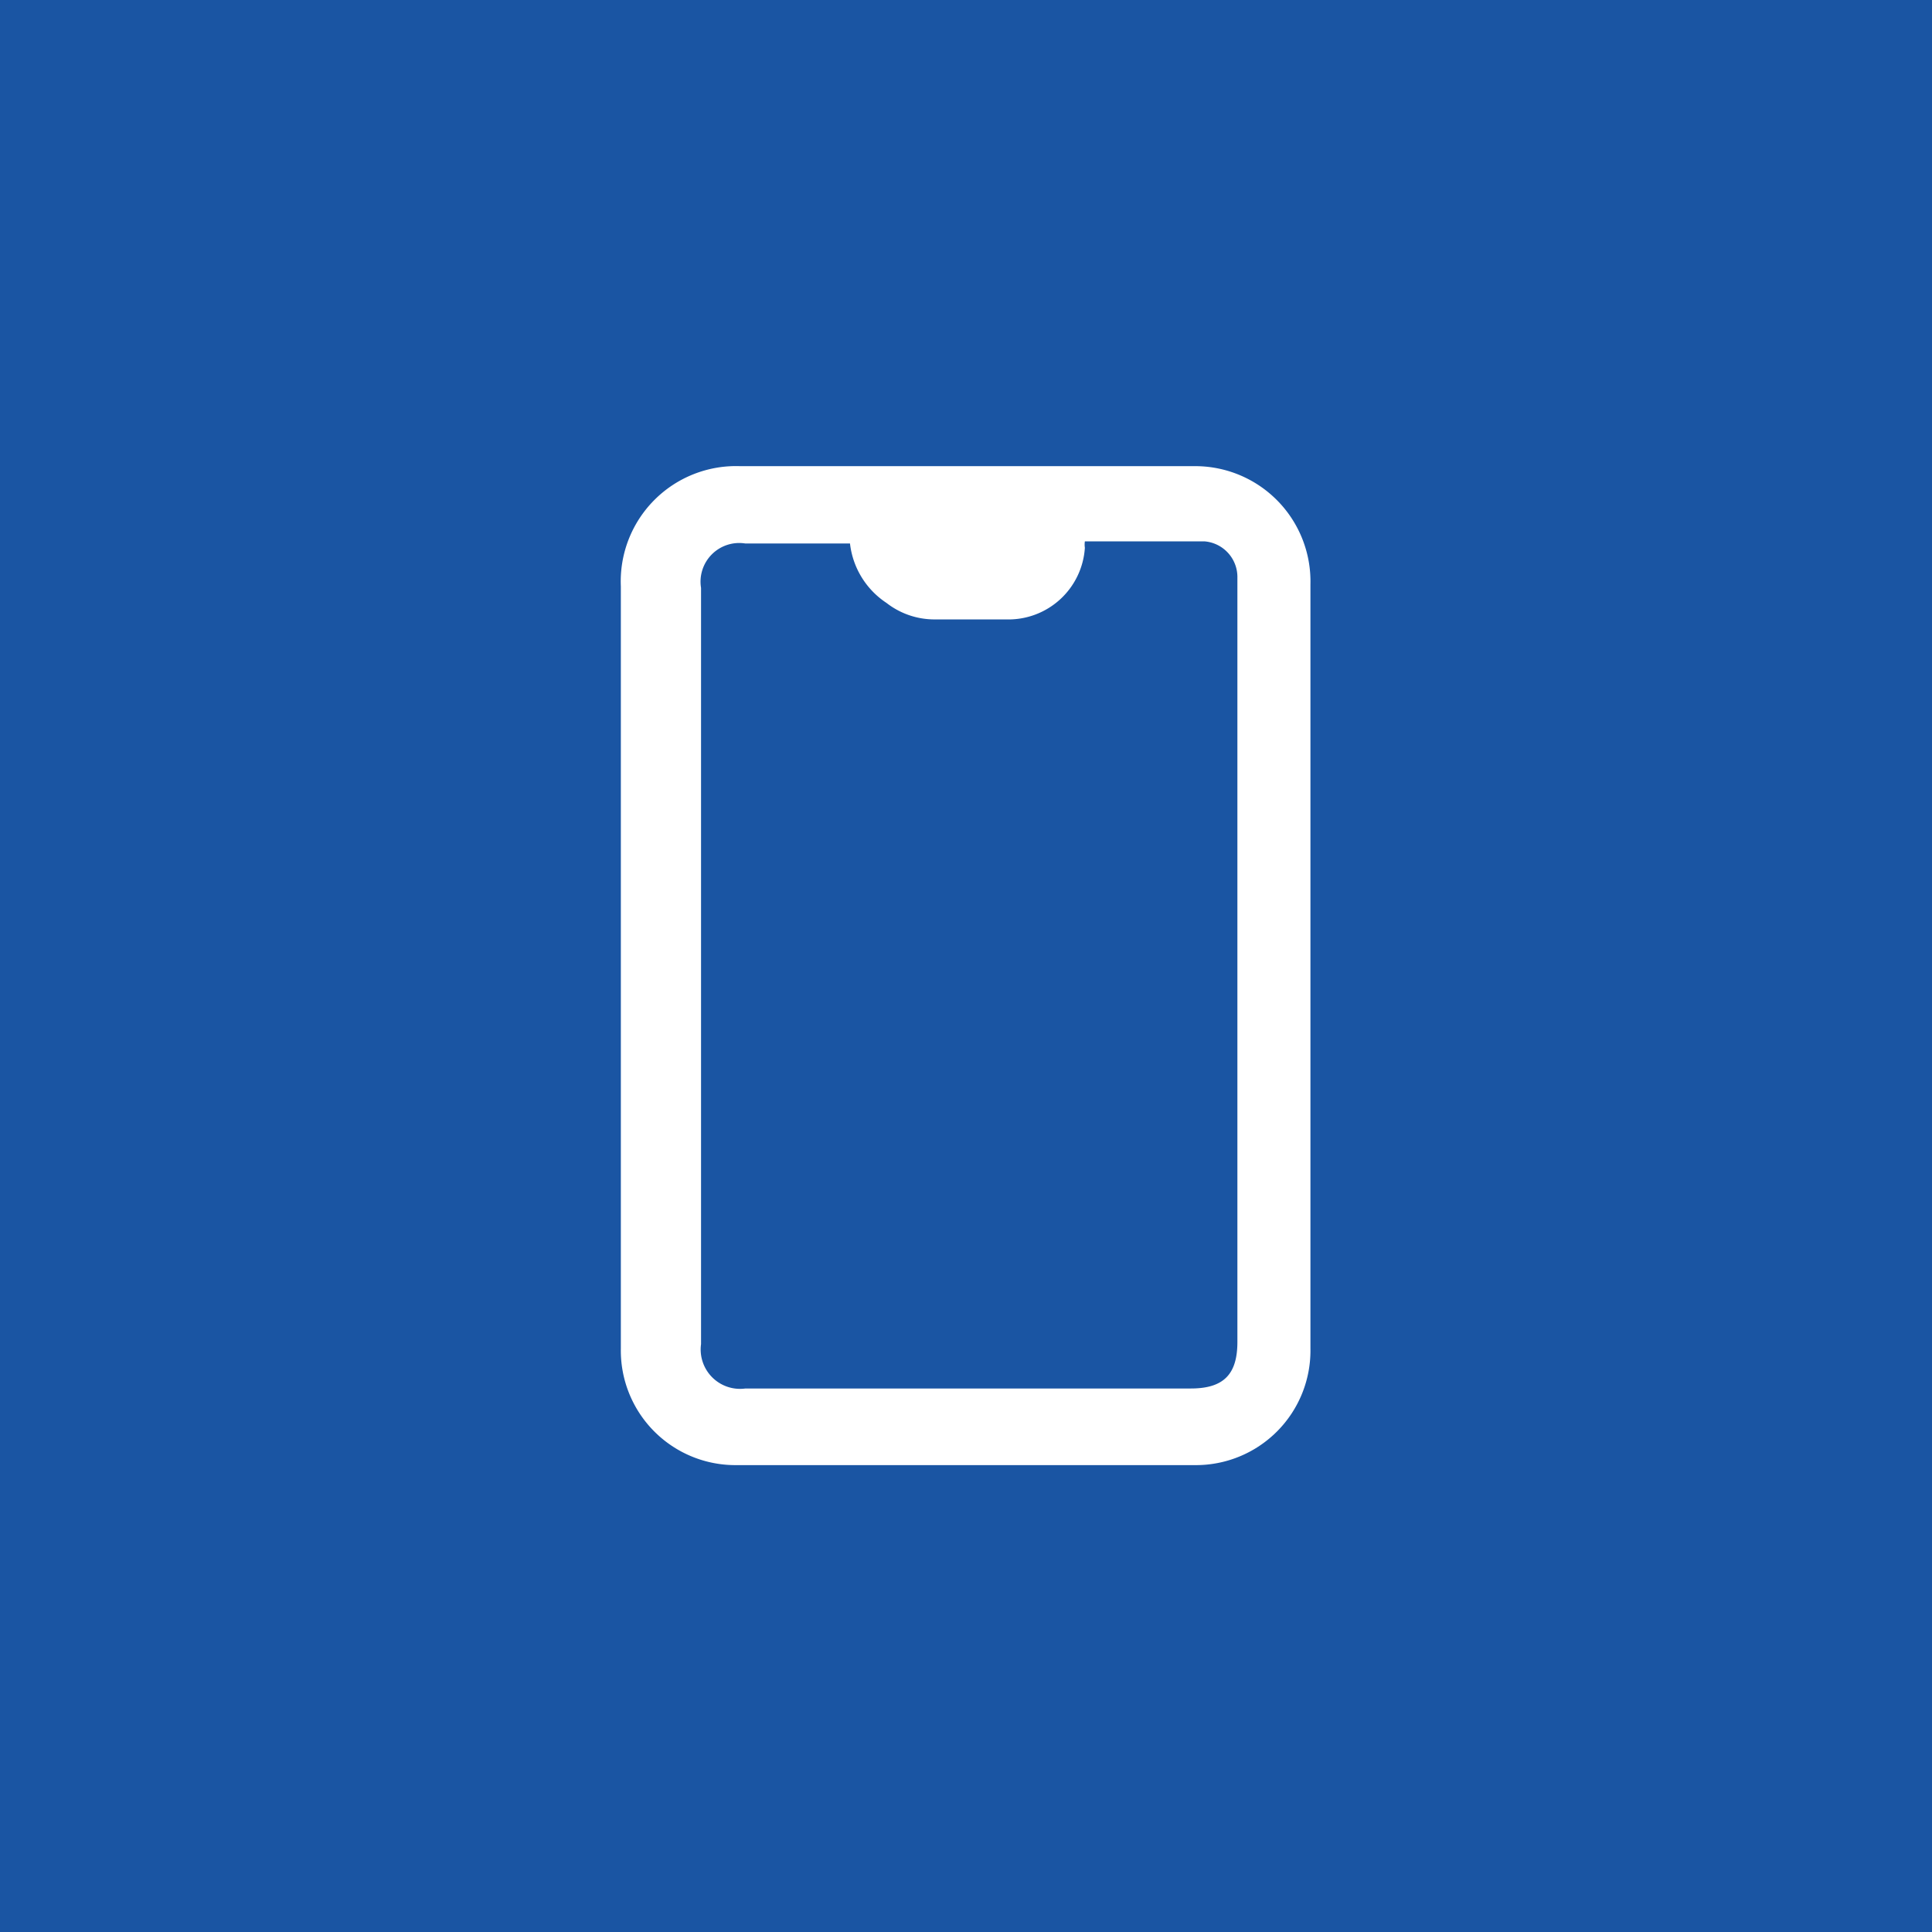 <svg id="Слой_1" data-name="Слой 1" xmlns="http://www.w3.org/2000/svg" viewBox="0 0 26.98 26.98"><defs><style>.cls-1{fill:#1a55a3;}.cls-2{fill:#fff;}</style></defs><rect class="cls-1" width="26.98" height="26.98"/><path class="cls-2" d="M293.26,420.78v-5.3a1.61,1.61,0,0,1,1.67-1.68h6.32a1.61,1.61,0,0,1,1.64,1.65v10.67a1.6,1.6,0,0,1-1.62,1.63h-6.39a1.6,1.6,0,0,1-1.62-1.63Zm3.2-5.9H295a.54.54,0,0,0-.62.62v10.56a.55.55,0,0,0,.62.62h6.22c.46,0,.65-.2.65-.65v-10c0-.22,0-.45,0-.67a.5.5,0,0,0-.46-.51c-.55,0-1.11,0-1.67,0a.31.31,0,0,0,0,.09,1.07,1.07,0,0,1-1.1,1h-1a1.09,1.09,0,0,1-.67-.23A1.15,1.15,0,0,1,296.46,414.88Z" transform="translate(-284.59 -407.29)"/></svg>